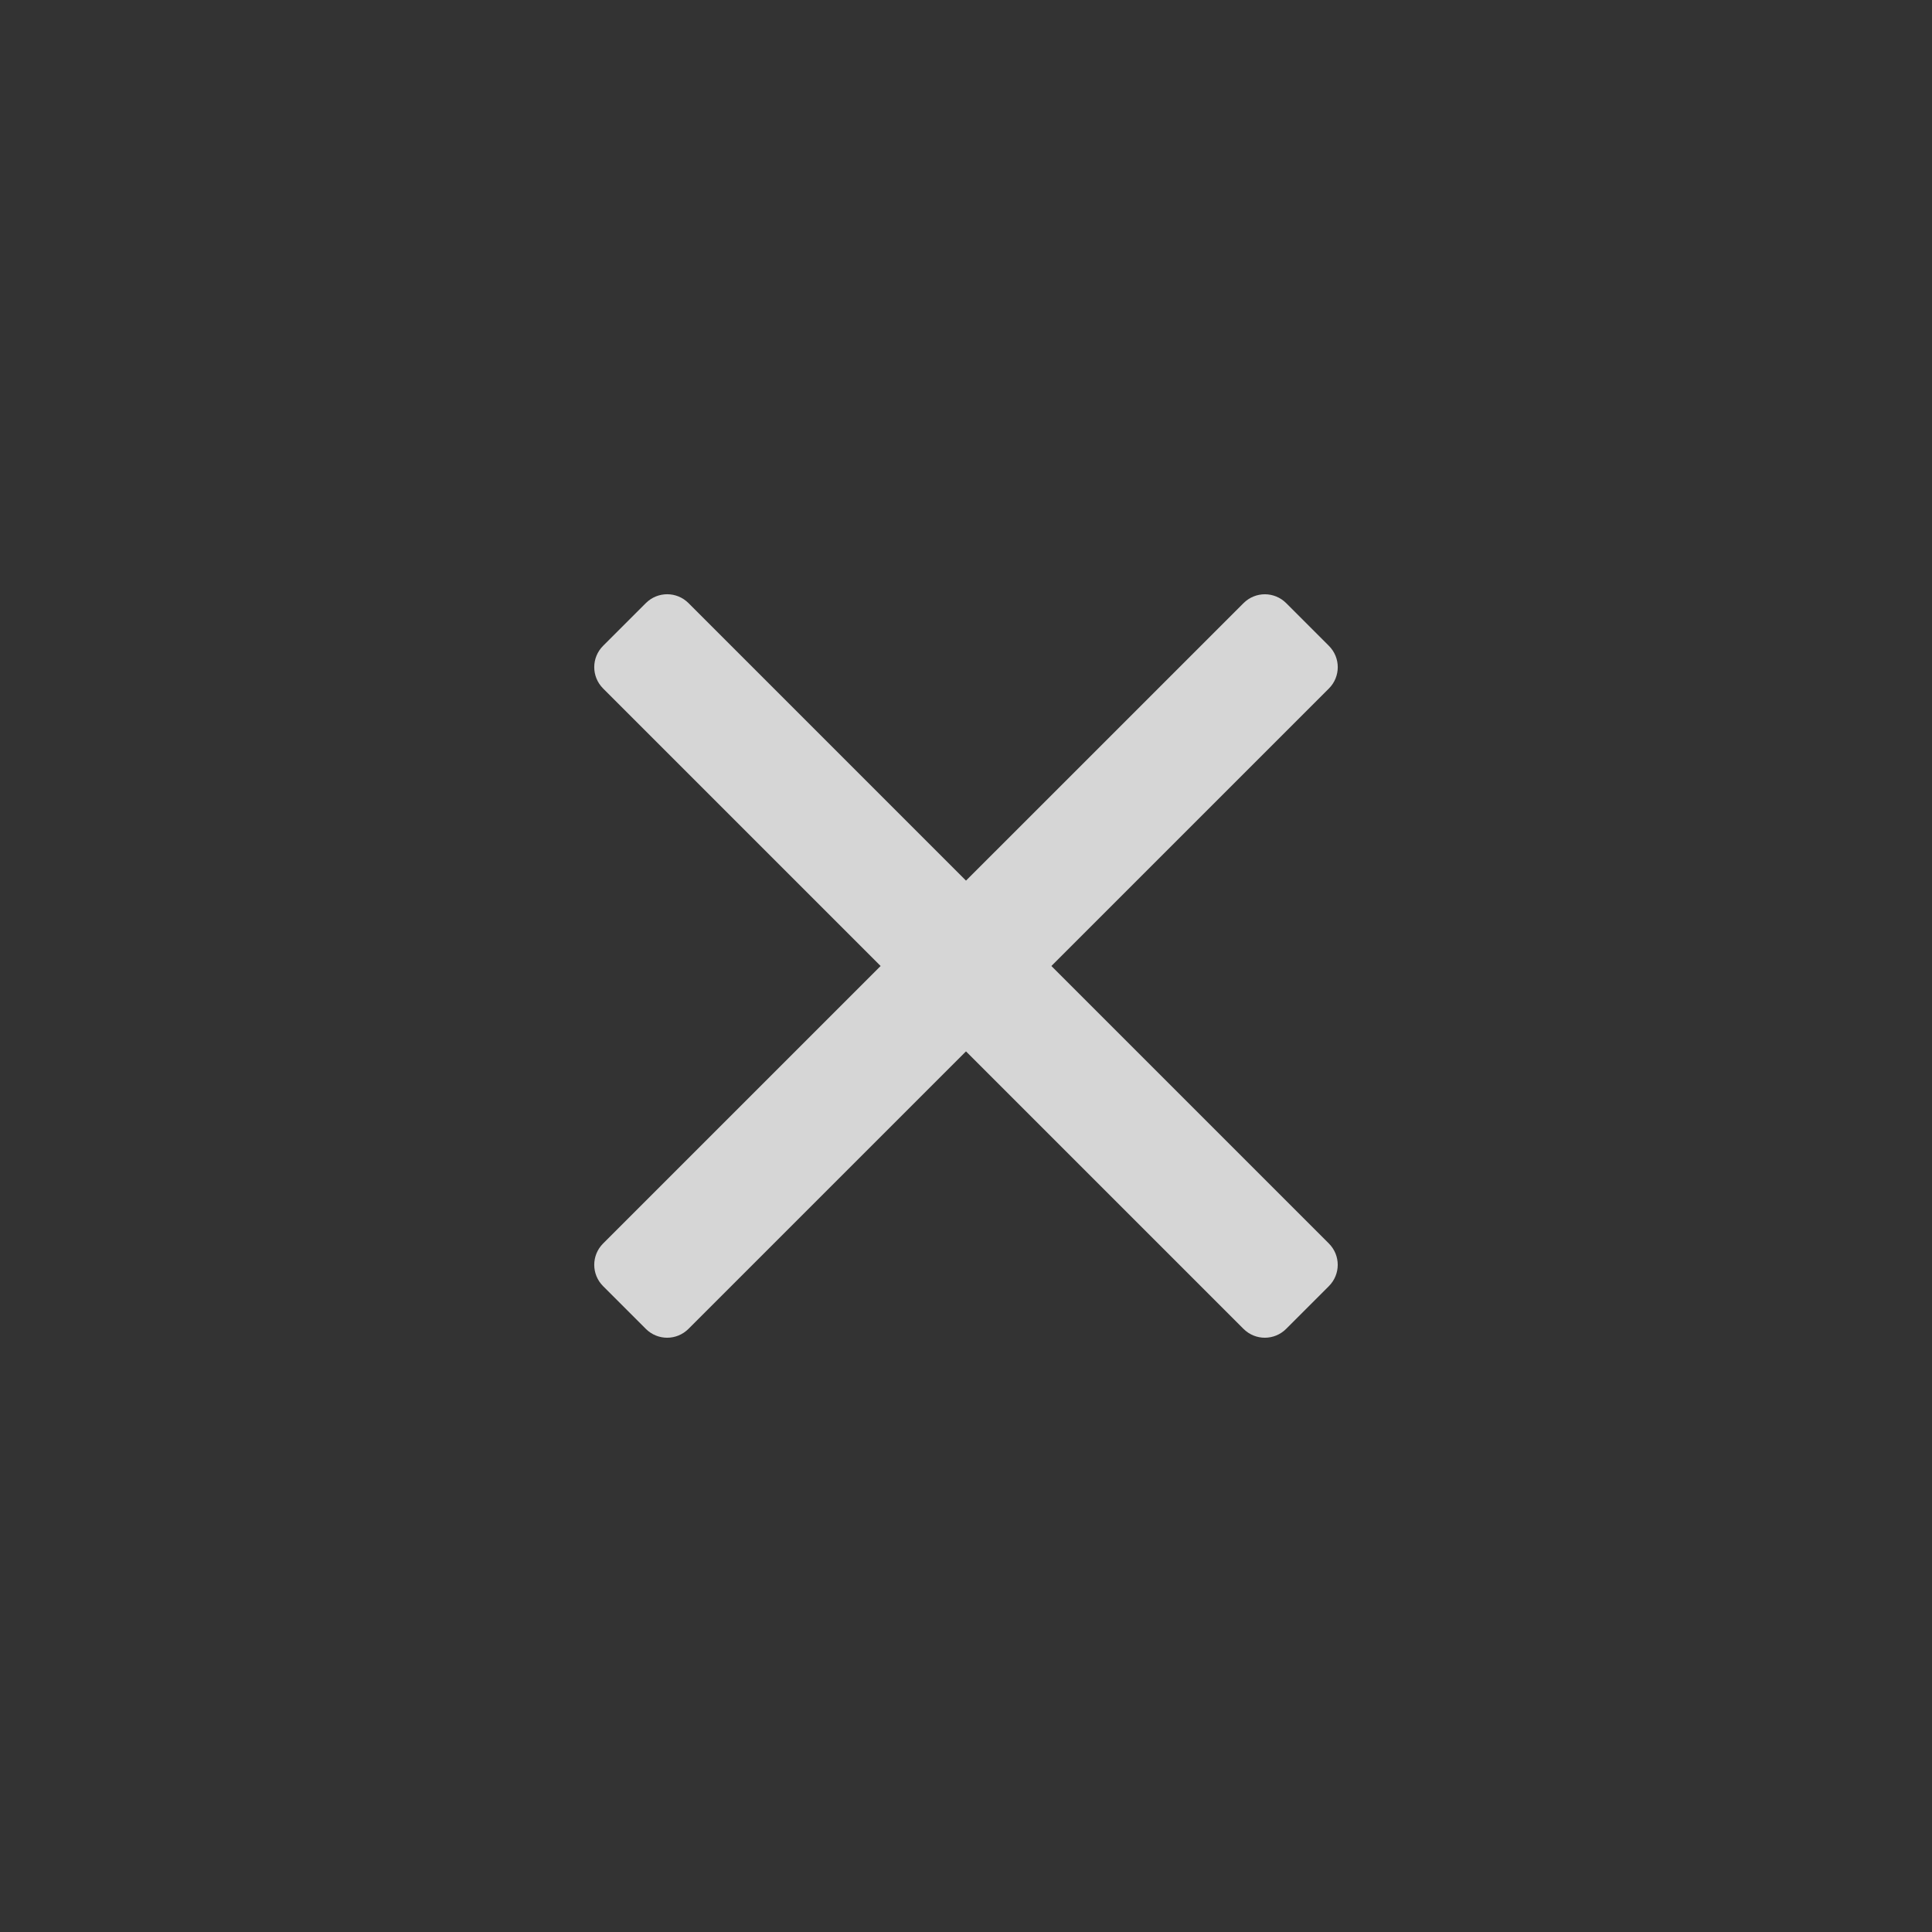 <?xml version="1.0" encoding="UTF-8" standalone="no"?>
<!-- Created with Inkscape (http://www.inkscape.org/) -->

<svg
   xmlns:dc="http://purl.org/dc/elements/1.1/"
   xmlns:cc="http://creativecommons.org/ns#"
   xmlns:rdf="http://www.w3.org/1999/02/22-rdf-syntax-ns#"
   xmlns:svg="http://www.w3.org/2000/svg"
   xmlns="http://www.w3.org/2000/svg"
   xmlns:sodipodi="http://sodipodi.sourceforge.net/DTD/sodipodi-0.dtd"
   xmlns:inkscape="http://www.inkscape.org/namespaces/inkscape"
   width="64px"
   height="64px"
   id="svg2996"
   version="1.1"
   inkscape:version="0.92.3 (2405546, 2018-03-11)"
   sodipodi:docname="ic_toolbar_cancel_upload.svg"
   inkscape:export-filename="C:\Users\sq\Desktop\goof\ic_send.png"
   inkscape:export-xdpi="90"
   inkscape:export-ydpi="90">
  <rect width="100%" height="100%" fill="#333333" stroke="none"/>
  <defs
     id="defs2998" />
  <sodipodi:namedview
     id="base"
     pagecolor="#1b1f22"
     bordercolor="#666666"
     borderopacity="1"
     inkscape:pageopacity="0"
     inkscape:pageshadow="2"
     inkscape:zoom="7.9999996"
     inkscape:cx="38.456057"
     inkscape:cy="18.018638"
     inkscape:current-layer="layer1"
     showgrid="true"
     inkscape:document-units="px"
     inkscape:grid-bbox="true"
     inkscape:snap-bbox="true"
     inkscape:snap-global="true"
     inkscape:window-width="1920"
     inkscape:window-height="1027"
     inkscape:window-x="1358"
     inkscape:window-y="-8"
     inkscape:window-maximized="1"
     inkscape:showpageshadow="true"
     borderlayer="false"
     showguides="true"
     inkscape:guide-bbox="true"
     inkscape:bbox-paths="true"
     inkscape:snap-nodes="true"
     showborder="true"
     inkscape:snap-bbox-edge-midpoints="true"
     inkscape:snap-intersection-paths="true"
     inkscape:object-paths="true"
     inkscape:bbox-nodes="true"
     inkscape:snap-bbox-midpoints="true"
     inkscape:snap-smooth-nodes="true"
     inkscape:snap-midpoints="true">
    <inkscape:grid
       type="xygrid"
       id="grid3015"
       empspacing="8"
       visible="true"
       enabled="true"
       snapvisiblegridlinesonly="true"
       units="px" />
    <sodipodi:guide
       orientation="1,0"
       position="53,32"
       id="guide3039"
       inkscape:locked="false" />
    <sodipodi:guide
       orientation="1,0"
       position="11,21"
       id="guide3041"
       inkscape:locked="false" />
    <sodipodi:guide
       orientation="0,1"
       position="-3,10"
       id="guide3043"
       inkscape:locked="false" />
    <sodipodi:guide
       orientation="0,1"
       position="8,54"
       id="guide3045"
       inkscape:locked="false" />
  </sodipodi:namedview>
  <g
     id="layer1"
     inkscape:label="Layer 1"
     inkscape:groupmode="layer">
    <path
       style="opacity:1;fill:#ffffff;fill-opacity:0.8;stroke:none"
       d="m 19.979,21.393 c -0.392,0.392 -0.392,1.022 0,1.414 L 29.172,32 19.979,41.192 c -0.392,0.392 -0.392,1.022 0,1.414 l 1.414,1.414 c 0.392,0.392 1.022,0.392 1.414,0 L 32,34.828 l 9.192,9.192 c 0.392,0.392 1.022,0.392 1.414,0 l 1.414,-1.414 c 0.392,-0.392 0.392,-1.022 0,-1.414 L 34.828,32 44.021,22.808 c 0.392,-0.392 0.392,-1.022 0,-1.414 l -1.414,-1.414 c -0.392,-0.392 -1.022,-0.392 -1.414,0 L 32,29.172 22.808,19.979 c -0.392,-0.392 -1.022,-0.392 -1.414,0 z"
       id="rect4009-1"
       inkscape:connector-curvature="0"
       inkscape:transform-center-x="-11.22532"
       inkscape:transform-center-y="34.383069" />
    <path
       inkscape:connector-curvature="0"
       style="opacity:1;fill:#ffffff;fill-opacity:0.8;stroke:none"
       d="m 95,18 c -0.554,0 -1,0.446 -1,1 v 30 c 0,0.554 0.446,1 1,1 h 2 c 0.554,0 1,-0.446 1,-1 V 19 c 0,-0.554 -0.446,-1 -1,-1 z"
       id="rect4009-1-9"
       sodipodi:nodetypes="sccssccss" />
    <path
       inkscape:connector-curvature="0"
       style="opacity:1;fill:#ffffff;fill-opacity:0.8;stroke:none"
       d="m 112,33 c 0,-0.554 -0.446,-1 -1,-1 H 81 c -0.554,0 -1,0.446 -1,1 v 2 c 0,0.554 0.446,1 1,1 h 30 c 0.554,0 1,-0.446 1,-1 z"
       id="rect4009-1-3-7"
       sodipodi:nodetypes="sccssccss" />
  </g>
</svg>
